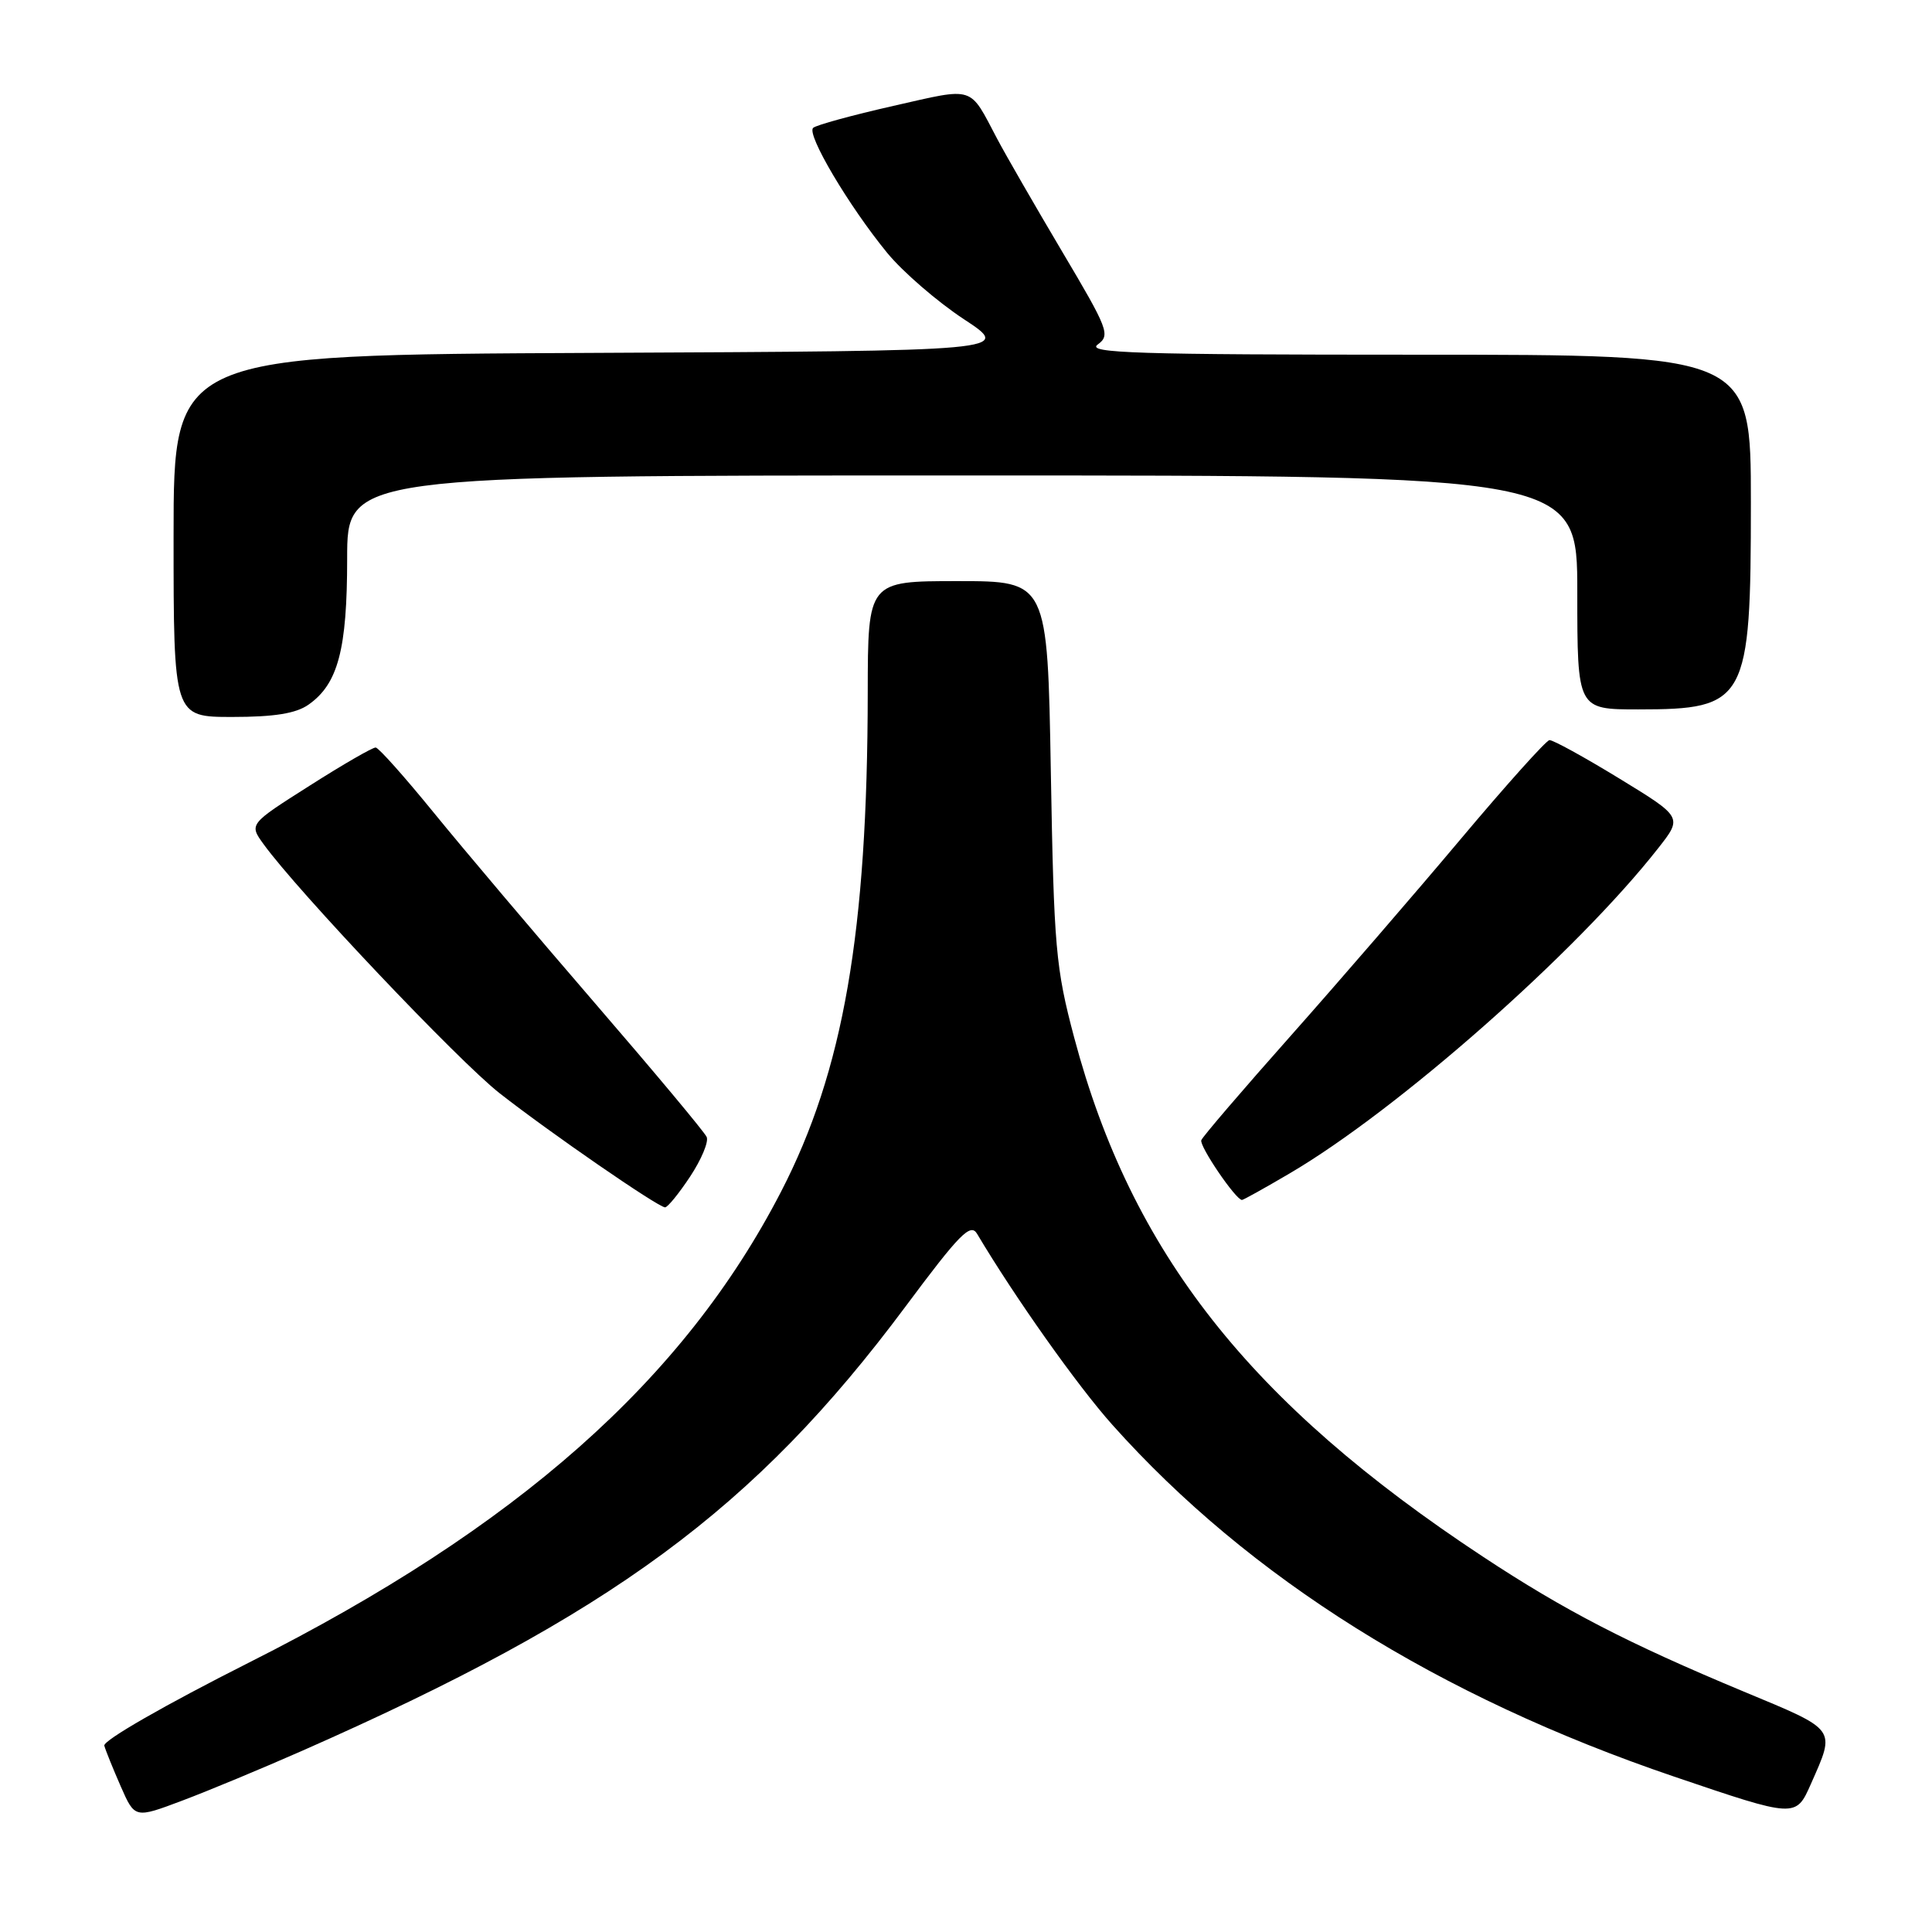 <?xml version="1.0" encoding="UTF-8" standalone="no"?>
<!DOCTYPE svg PUBLIC "-//W3C//DTD SVG 1.1//EN" "http://www.w3.org/Graphics/SVG/1.1/DTD/svg11.dtd" >
<svg xmlns="http://www.w3.org/2000/svg" xmlns:xlink="http://www.w3.org/1999/xlink" version="1.1" viewBox="0 0 256 256">
 <g >
 <path fill="currentColor"
d=" M 39.99 232.01 C 80.98 213.95 100.02 199.93 119.98 173.13 C 127.17 163.47 128.60 162.02 129.47 163.49 C 134.46 171.88 142.76 183.61 147.37 188.77 C 165.53 209.11 190.59 224.80 221.83 235.41 C 237.96 240.89 237.96 240.89 239.95 236.39 C 243.24 228.94 243.52 229.33 231.00 224.12 C 215.70 217.74 207.32 213.41 196.50 206.27 C 165.59 185.89 149.92 165.98 142.34 137.50 C 139.88 128.24 139.65 125.62 139.24 102.25 C 138.80 77.00 138.80 77.00 126.90 77.00 C 115.00 77.00 115.00 77.00 114.98 91.75 C 114.95 123.53 111.76 141.91 103.49 157.91 C 90.61 182.86 68.52 202.41 33.01 220.29 C 21.89 225.90 13.64 230.63 13.82 231.31 C 14.00 231.96 14.99 234.40 16.01 236.73 C 17.87 240.96 17.87 240.96 24.18 238.58 C 27.66 237.27 34.77 234.31 39.99 232.01 Z  M 91.44 155.91 C 92.93 153.66 93.92 151.30 93.64 150.66 C 93.37 150.02 86.69 142.03 78.82 132.91 C 70.94 123.78 61.35 112.44 57.50 107.71 C 53.65 102.98 50.18 99.08 49.78 99.05 C 49.39 99.02 45.45 101.29 41.04 104.10 C 33.00 109.20 33.00 109.20 34.92 111.85 C 39.42 118.08 60.74 140.58 66.19 144.85 C 72.82 150.05 87.16 159.94 88.12 159.98 C 88.46 159.99 89.95 158.16 91.44 155.91 Z  M 170.84 155.51 C 185.15 147.13 208.95 126.14 219.72 112.39 C 222.95 108.28 222.95 108.28 214.54 103.14 C 209.91 100.31 205.76 98.03 205.31 98.07 C 204.87 98.11 199.55 104.04 193.50 111.24 C 187.45 118.44 177.32 130.16 171.00 137.28 C 164.68 144.40 159.35 150.61 159.18 151.08 C 158.89 151.85 163.75 159.00 164.57 159.00 C 164.75 159.00 167.57 157.43 170.84 155.51 Z  M 40.88 93.37 C 44.79 90.63 46.00 86.06 46.00 74.03 C 46.00 63.00 46.00 63.00 127.50 63.00 C 209.00 63.00 209.00 63.00 209.00 78.50 C 209.00 94.00 209.00 94.00 217.07 94.00 C 231.44 94.00 232.00 92.97 232.00 66.55 C 232.00 47.00 232.00 47.00 187.81 47.00 C 150.71 47.00 143.91 46.79 145.44 45.66 C 147.16 44.41 146.87 43.66 140.73 33.32 C 137.14 27.26 133.27 20.55 132.14 18.41 C 128.37 11.27 129.29 11.56 118.38 14.03 C 112.95 15.26 108.16 16.57 107.75 16.94 C 106.82 17.76 112.48 27.31 117.56 33.51 C 119.62 36.02 124.19 39.97 127.71 42.29 C 134.12 46.50 134.12 46.50 78.56 46.76 C 23.00 47.02 23.00 47.02 23.00 71.01 C 23.00 95.00 23.00 95.00 30.78 95.00 C 36.35 95.00 39.22 94.54 40.88 93.37 Z "/>
</g>
</svg>